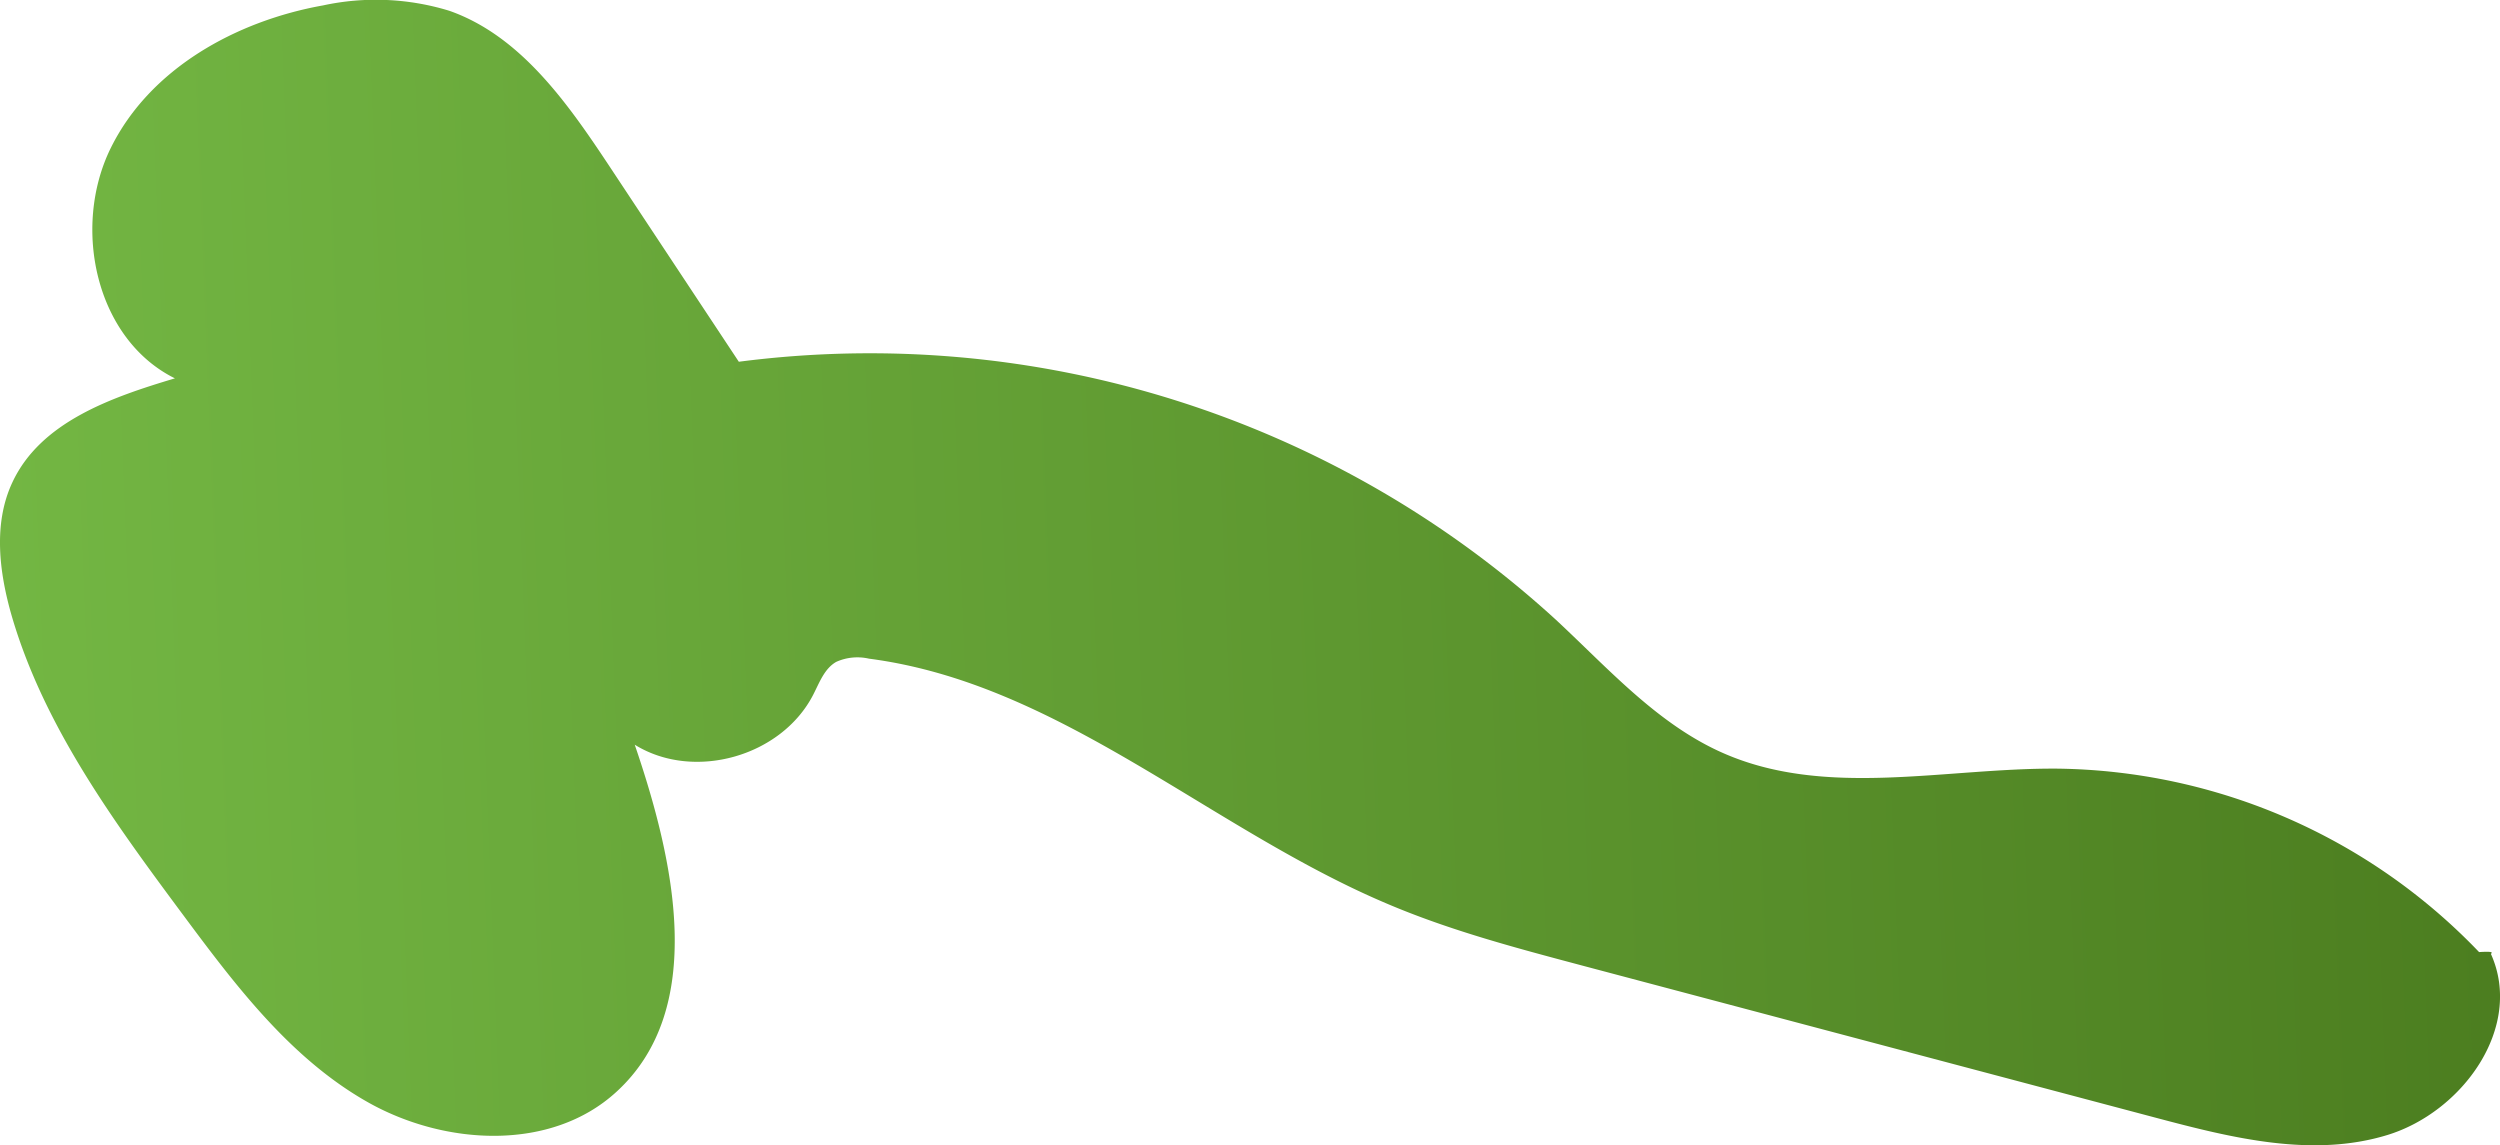 <svg xmlns="http://www.w3.org/2000/svg" xmlns:xlink="http://www.w3.org/1999/xlink" viewBox="0 0 272.56 124.86"><defs><style>.cls-1{fill:url(#linear-gradient);}</style><linearGradient id="linear-gradient" x1="-7.43" y1="68.44" x2="298.33" y2="56.53" gradientUnits="userSpaceOnUse"><stop offset="0" stop-color="#74b844"/><stop offset="1" stop-color="#48781c"/></linearGradient></defs><g id="Layer_2" data-name="Layer 2"><g id="Plant"><path class="cls-1" d="M270.28,103.8a64.72,64.72,0,0,0-45.94-20c-12.28-.09-25.2,3.25-36.44-1.68-7.17-3.14-12.54-9.23-18.28-14.56A110.81,110.81,0,0,0,80.55,39.44L66.48,18.18C61.9,11.27,56.78,3.92,49,1.18A27.27,27.27,0,0,0,35.22.59c-9.5,1.7-18.89,6.9-23.15,15.56s-1.63,20.83,7,25.1C12.14,43.32,4.41,46,1.34,52.61c-2.1,4.5-1.43,9.81-.05,14.58,3.51,12,11.12,22.39,18.6,32.46,5.76,7.76,11.78,15.75,20.2,20.51s20,5.4,27.11-1.12c9.91-9.05,6.35-25.15,2-37.85,6.44,4,16,1.29,19.46-5.45.68-1.32,1.22-2.85,2.51-3.58a5.64,5.64,0,0,1,3.57-.35c20.73,2.7,37.1,18.47,56.33,26.65,7,3,14.41,4.94,21.77,6.9l62.27,16.52c8.25,2.19,17,4.37,25.18,1.86S275.16,112,271.57,104C271.72,103.85,271.87,103.7,270.28,103.8Z"/></g></g></svg>